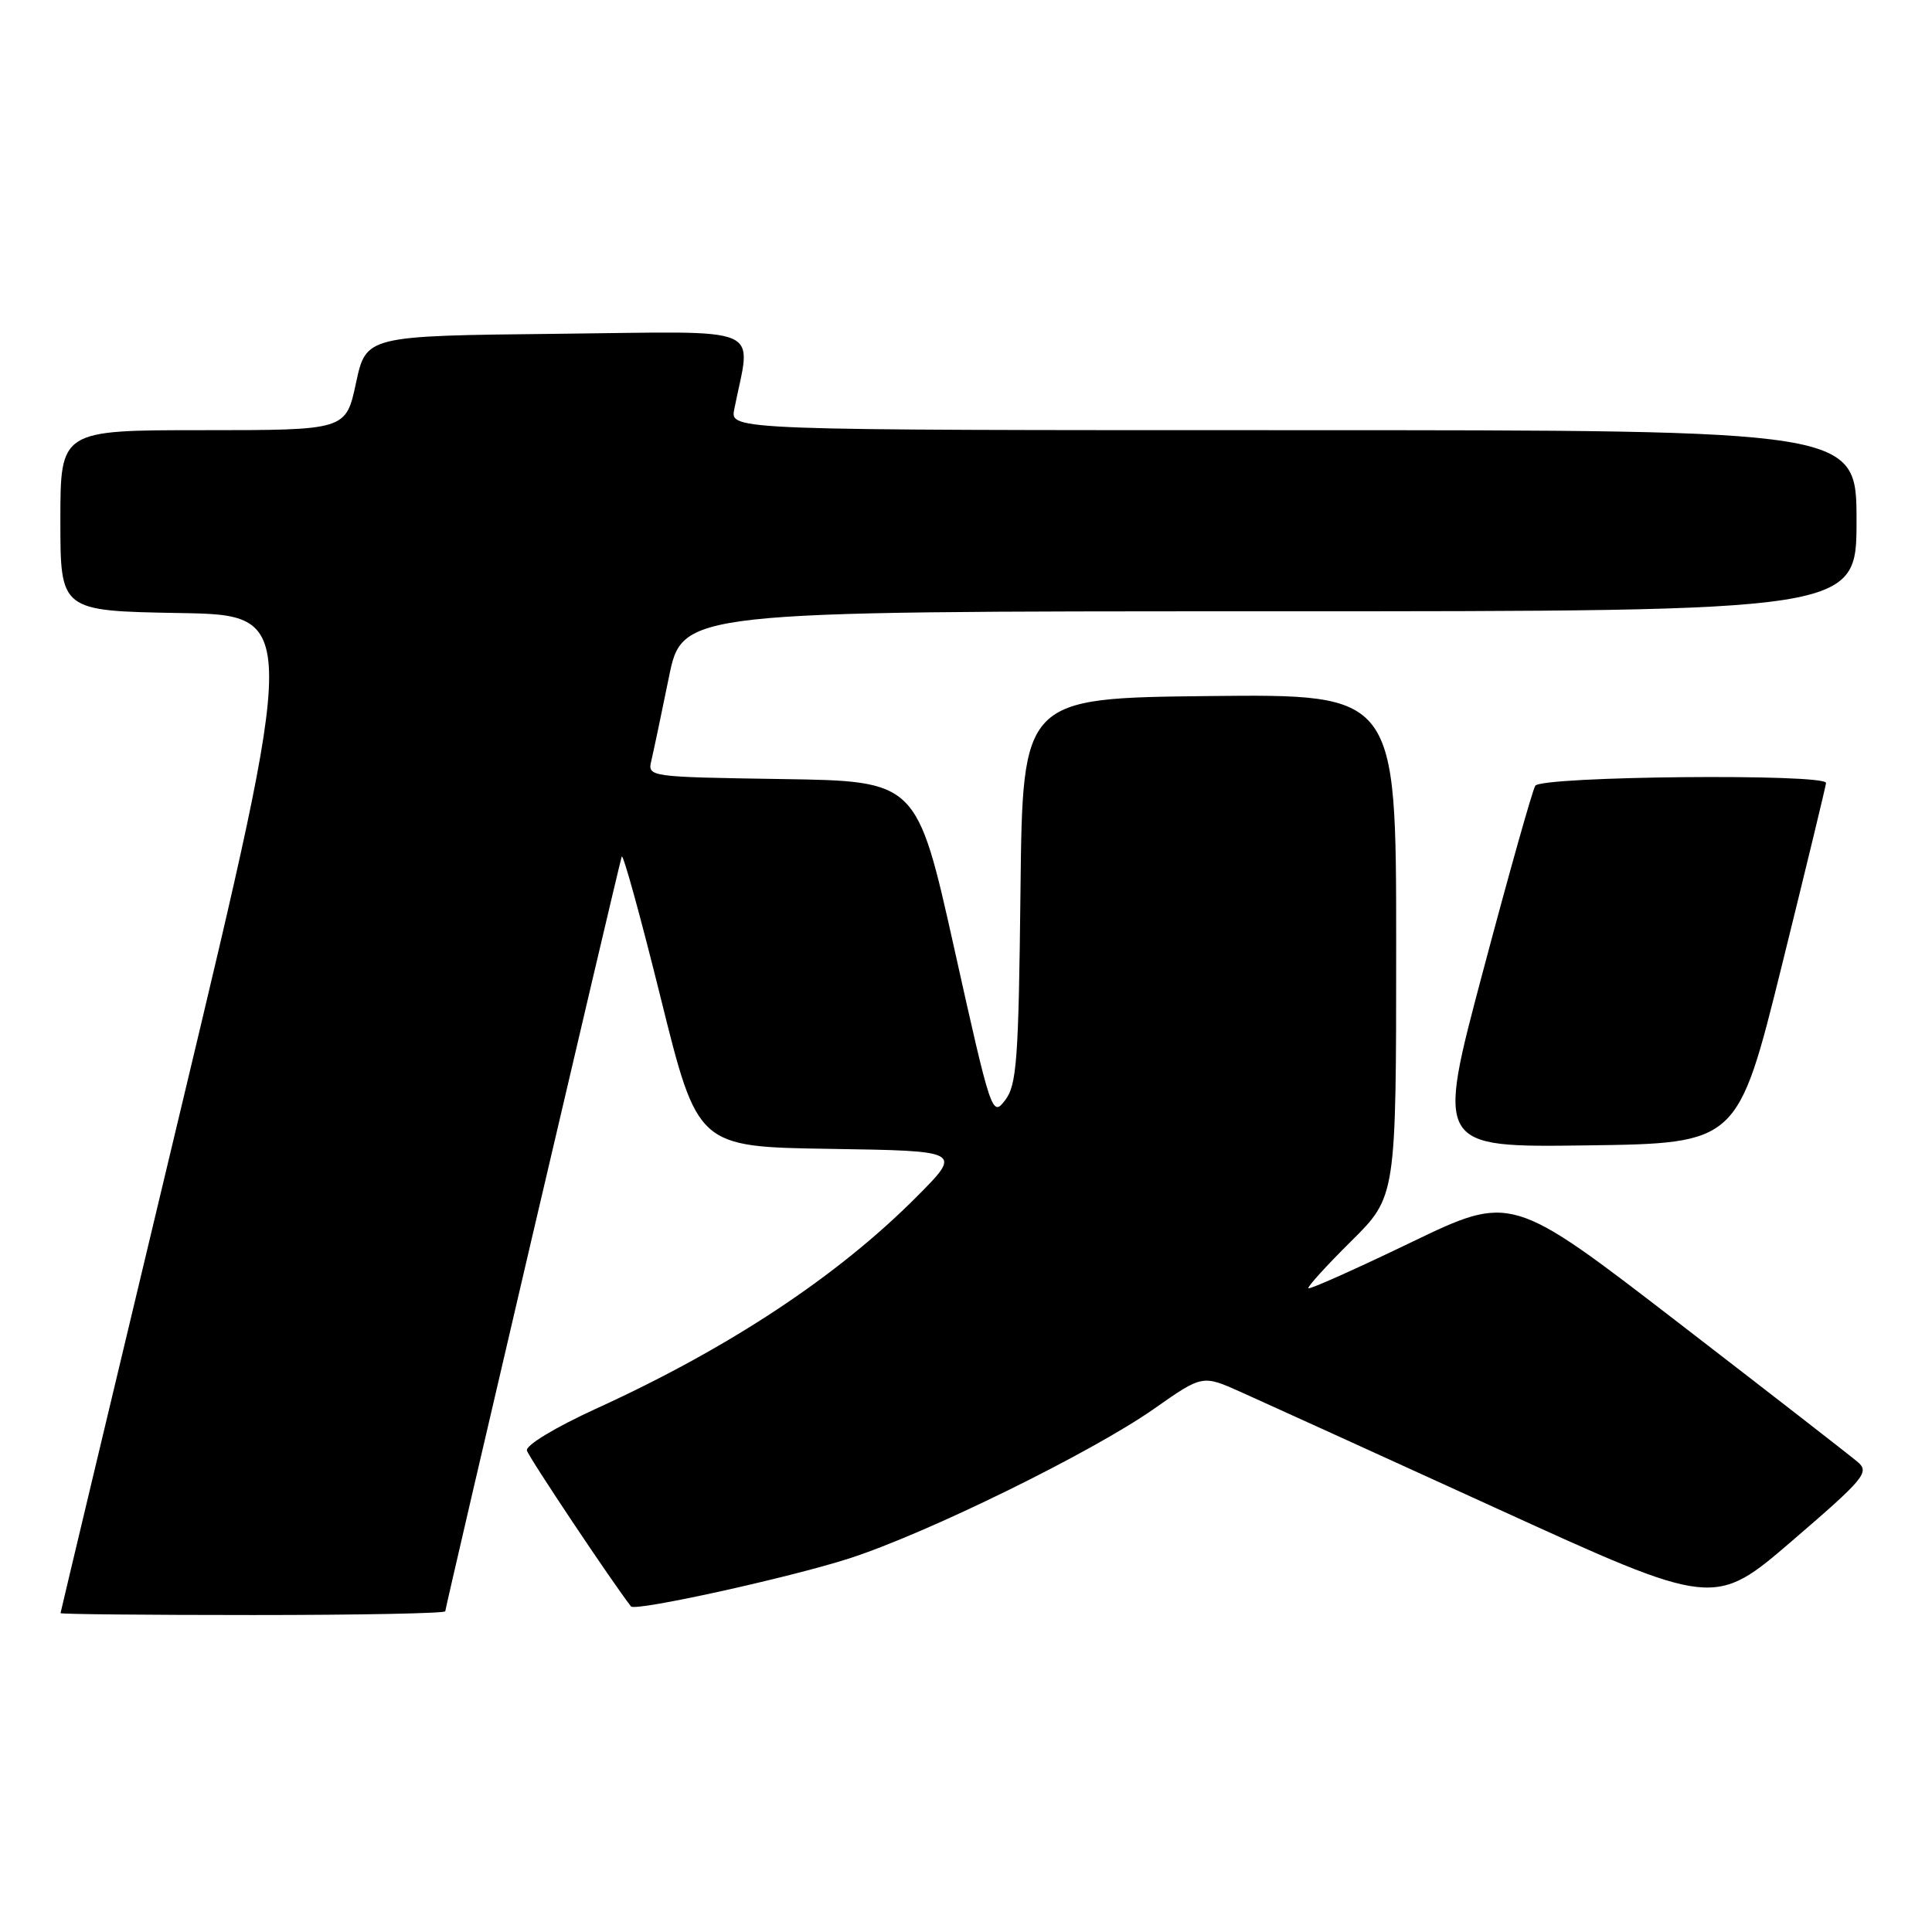 <?xml version="1.0" encoding="UTF-8" standalone="no"?>
<!DOCTYPE svg PUBLIC "-//W3C//DTD SVG 1.1//EN" "http://www.w3.org/Graphics/SVG/1.1/DTD/svg11.dtd" >
<svg xmlns="http://www.w3.org/2000/svg" xmlns:xlink="http://www.w3.org/1999/xlink" version="1.1" viewBox="0 0 256 256">
 <g >
 <path fill="currentColor"
d=" M 59.00 213.50 C 59.00 213.03 81.78 115.56 82.38 113.51 C 82.53 112.96 84.86 121.39 87.55 132.24 C 92.44 151.96 92.44 151.96 109.97 152.23 C 127.50 152.50 127.50 152.50 121.50 158.54 C 111.01 169.09 96.61 178.62 79.00 186.65 C 73.58 189.13 69.64 191.51 69.82 192.20 C 70.05 193.09 81.11 209.65 83.61 212.86 C 84.15 213.55 104.53 209.07 112.50 206.51 C 122.77 203.21 144.65 192.47 152.92 186.67 C 159.33 182.17 159.33 182.17 164.42 184.45 C 167.21 185.70 182.47 192.64 198.33 199.88 C 227.15 213.04 227.15 213.04 237.52 204.12 C 246.99 195.98 247.74 195.08 246.19 193.75 C 245.26 192.95 234.55 184.63 222.39 175.26 C 200.27 158.22 200.27 158.22 186.98 164.62 C 179.67 168.14 173.55 170.88 173.37 170.70 C 173.20 170.53 175.74 167.73 179.03 164.47 C 185.00 158.56 185.00 158.56 185.00 125.26 C 185.00 91.97 185.00 91.97 160.25 92.23 C 135.50 92.50 135.50 92.50 135.22 118.00 C 134.97 140.48 134.73 143.77 133.18 145.79 C 131.47 148.03 131.33 147.63 126.47 125.79 C 121.50 103.50 121.50 103.50 103.65 103.23 C 85.79 102.95 85.79 102.95 86.32 100.73 C 86.61 99.50 87.65 94.56 88.63 89.75 C 90.41 81.00 90.41 81.00 168.21 81.00 C 246.00 81.00 246.00 81.00 246.00 69.00 C 246.00 57.00 246.00 57.00 171.38 57.00 C 96.75 57.00 96.75 57.00 97.29 54.25 C 99.53 42.86 102.04 43.94 73.87 44.23 C 48.52 44.50 48.52 44.50 47.17 50.75 C 45.83 57.00 45.83 57.00 26.91 57.00 C 8.00 57.00 8.00 57.00 8.00 68.98 C 8.00 80.95 8.00 80.95 23.80 81.23 C 39.61 81.50 39.61 81.50 23.83 147.50 C 15.15 183.80 8.03 213.61 8.02 213.75 C 8.01 213.89 19.48 214.00 33.50 214.00 C 47.52 214.00 59.00 213.78 59.00 213.50 Z  M 236.09 128.00 C 239.29 115.07 241.93 104.16 241.96 103.75 C 242.03 102.48 204.21 102.84 203.43 104.12 C 203.05 104.73 199.94 115.77 196.52 128.64 C 190.29 152.04 190.29 152.04 210.28 151.77 C 230.26 151.50 230.26 151.50 236.09 128.00 Z "/>
</g>
</svg>